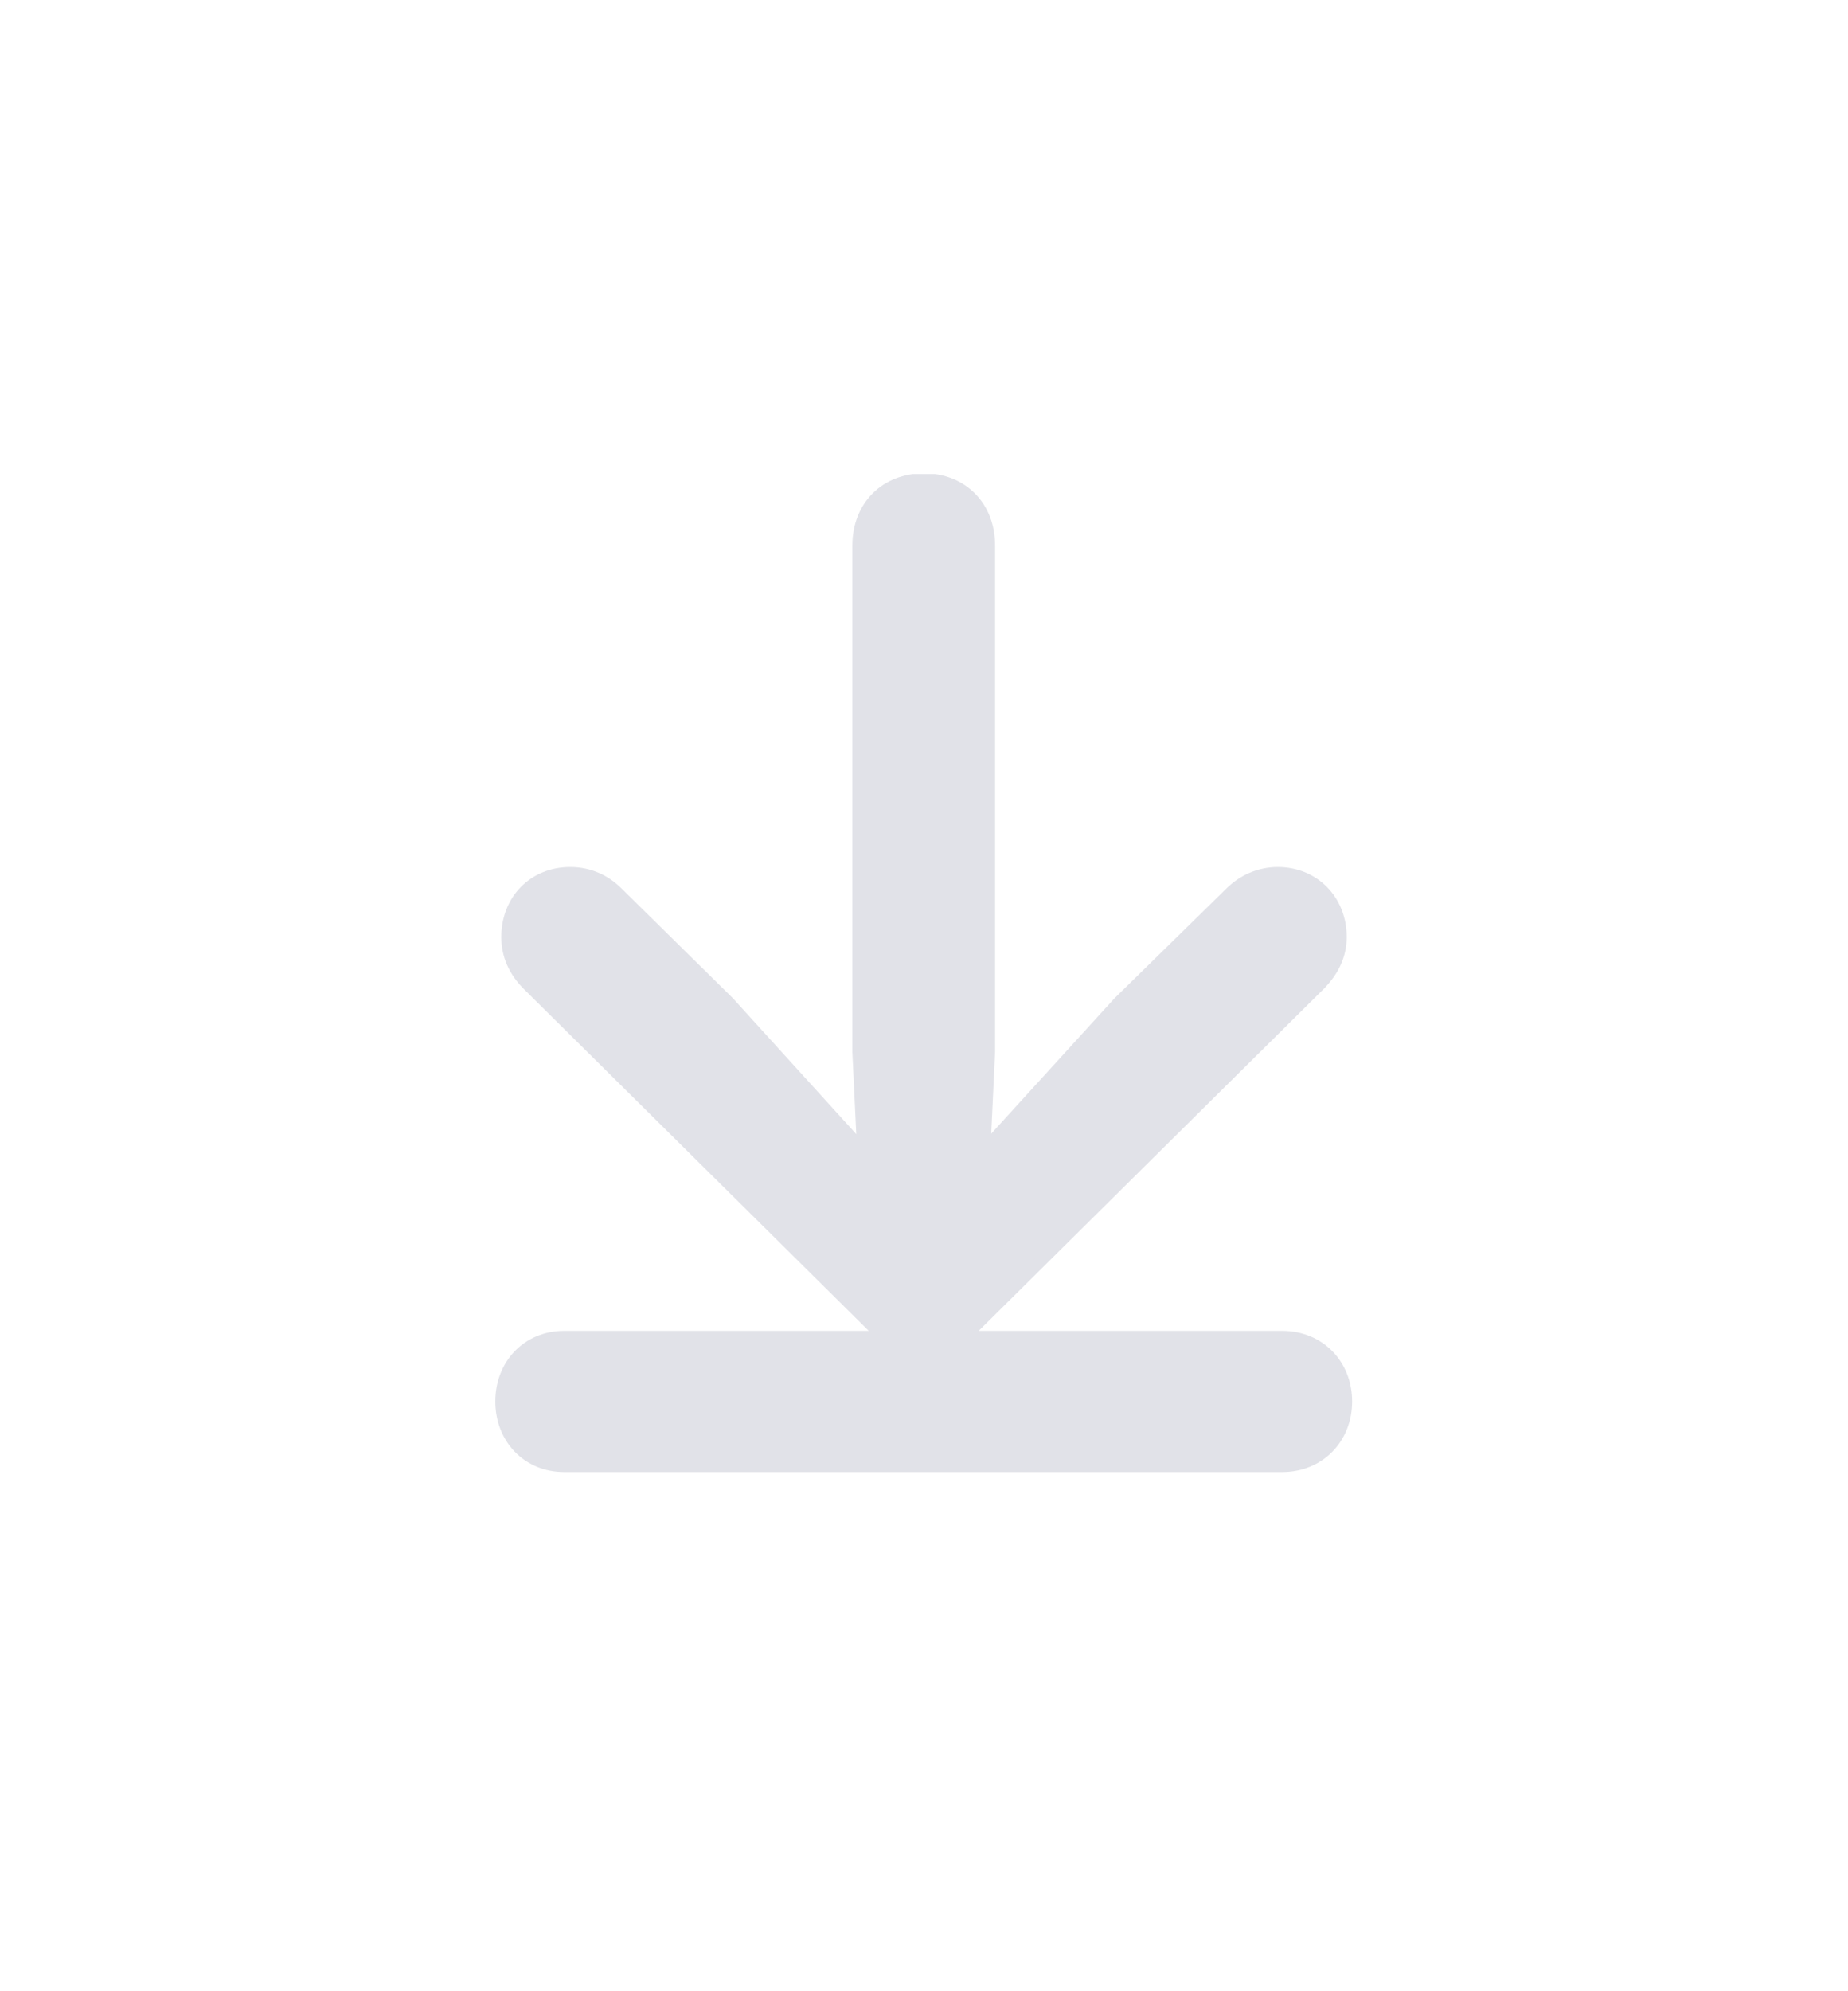 <svg width="39" height="42" viewBox="0 0 39 42" fill="none" xmlns="http://www.w3.org/2000/svg">
<g clip-path="url(#clip0_37_436)" filter="url(#filter0_d_37_436)">
<path d="M21.605 19.149L18.777 22.253L18.875 20.191L18.875 20.191V20.185V9.507C18.875 9.1 18.736 8.749 18.489 8.499C18.243 8.25 17.897 8.109 17.5 8.109C17.098 8.109 16.749 8.249 16.501 8.499C16.253 8.749 16.113 9.1 16.113 9.507V20.185H16.113L16.113 20.191L16.212 22.264L13.383 19.149L13.383 19.149L13.379 19.144L11.028 16.828C11.028 16.828 11.028 16.828 11.028 16.828C10.764 16.565 10.424 16.413 10.034 16.413C9.263 16.413 8.704 16.988 8.704 17.765C8.704 18.133 8.845 18.474 9.142 18.771L9.143 18.772L16.47 26.03C16.527 26.091 16.589 26.146 16.654 26.196H9.907C9.135 26.196 8.578 26.784 8.578 27.56C8.578 28.336 9.135 28.924 9.907 28.924H25.058C25.84 28.924 26.41 28.339 26.41 27.56C26.41 26.782 25.84 26.196 25.058 26.196H18.334C18.4 26.146 18.461 26.091 18.518 26.03L25.846 18.772L25.846 18.771C26.141 18.476 26.296 18.136 26.296 17.765C26.296 16.987 25.725 16.413 24.966 16.413C24.576 16.413 24.224 16.577 23.973 16.828C23.972 16.828 23.972 16.828 23.972 16.828L21.61 19.144L21.61 19.144L21.605 19.149Z" fill="#E1E2E8" stroke="#E1E2E8" stroke-width="0.25"/>
</g>
<defs>
<filter id="filter0_d_37_436" x="0" y="0" width="39" height="41.192" filterUnits="userSpaceOnUse" color-interpolation-filters="sRGB">
<feFlood flood-opacity="0" result="BackgroundImageFix"/>
<feColorMatrix in="SourceAlpha" type="matrix" values="0 0 0 0 0 0 0 0 0 0 0 0 0 0 0 0 0 0 127 0" result="hardAlpha"/>
<feOffset dx="2" dy="2"/>
<feGaussianBlur stdDeviation="5"/>
<feColorMatrix type="matrix" values="0 0 0 0 0 0 0 0 0 0 0 0 0 0 0 0 0 0 0.15 0"/>
<feBlend mode="normal" in2="BackgroundImageFix" result="effect1_dropShadow_37_436"/>
<feBlend mode="normal" in="SourceGraphic" in2="effect1_dropShadow_37_436" result="shape"/>
</filter>
<clipPath id="clip0_37_436">
<rect width="19" height="21.192" fill="white" transform="translate(8 8)"/>
</clipPath>
</defs>
</svg>
